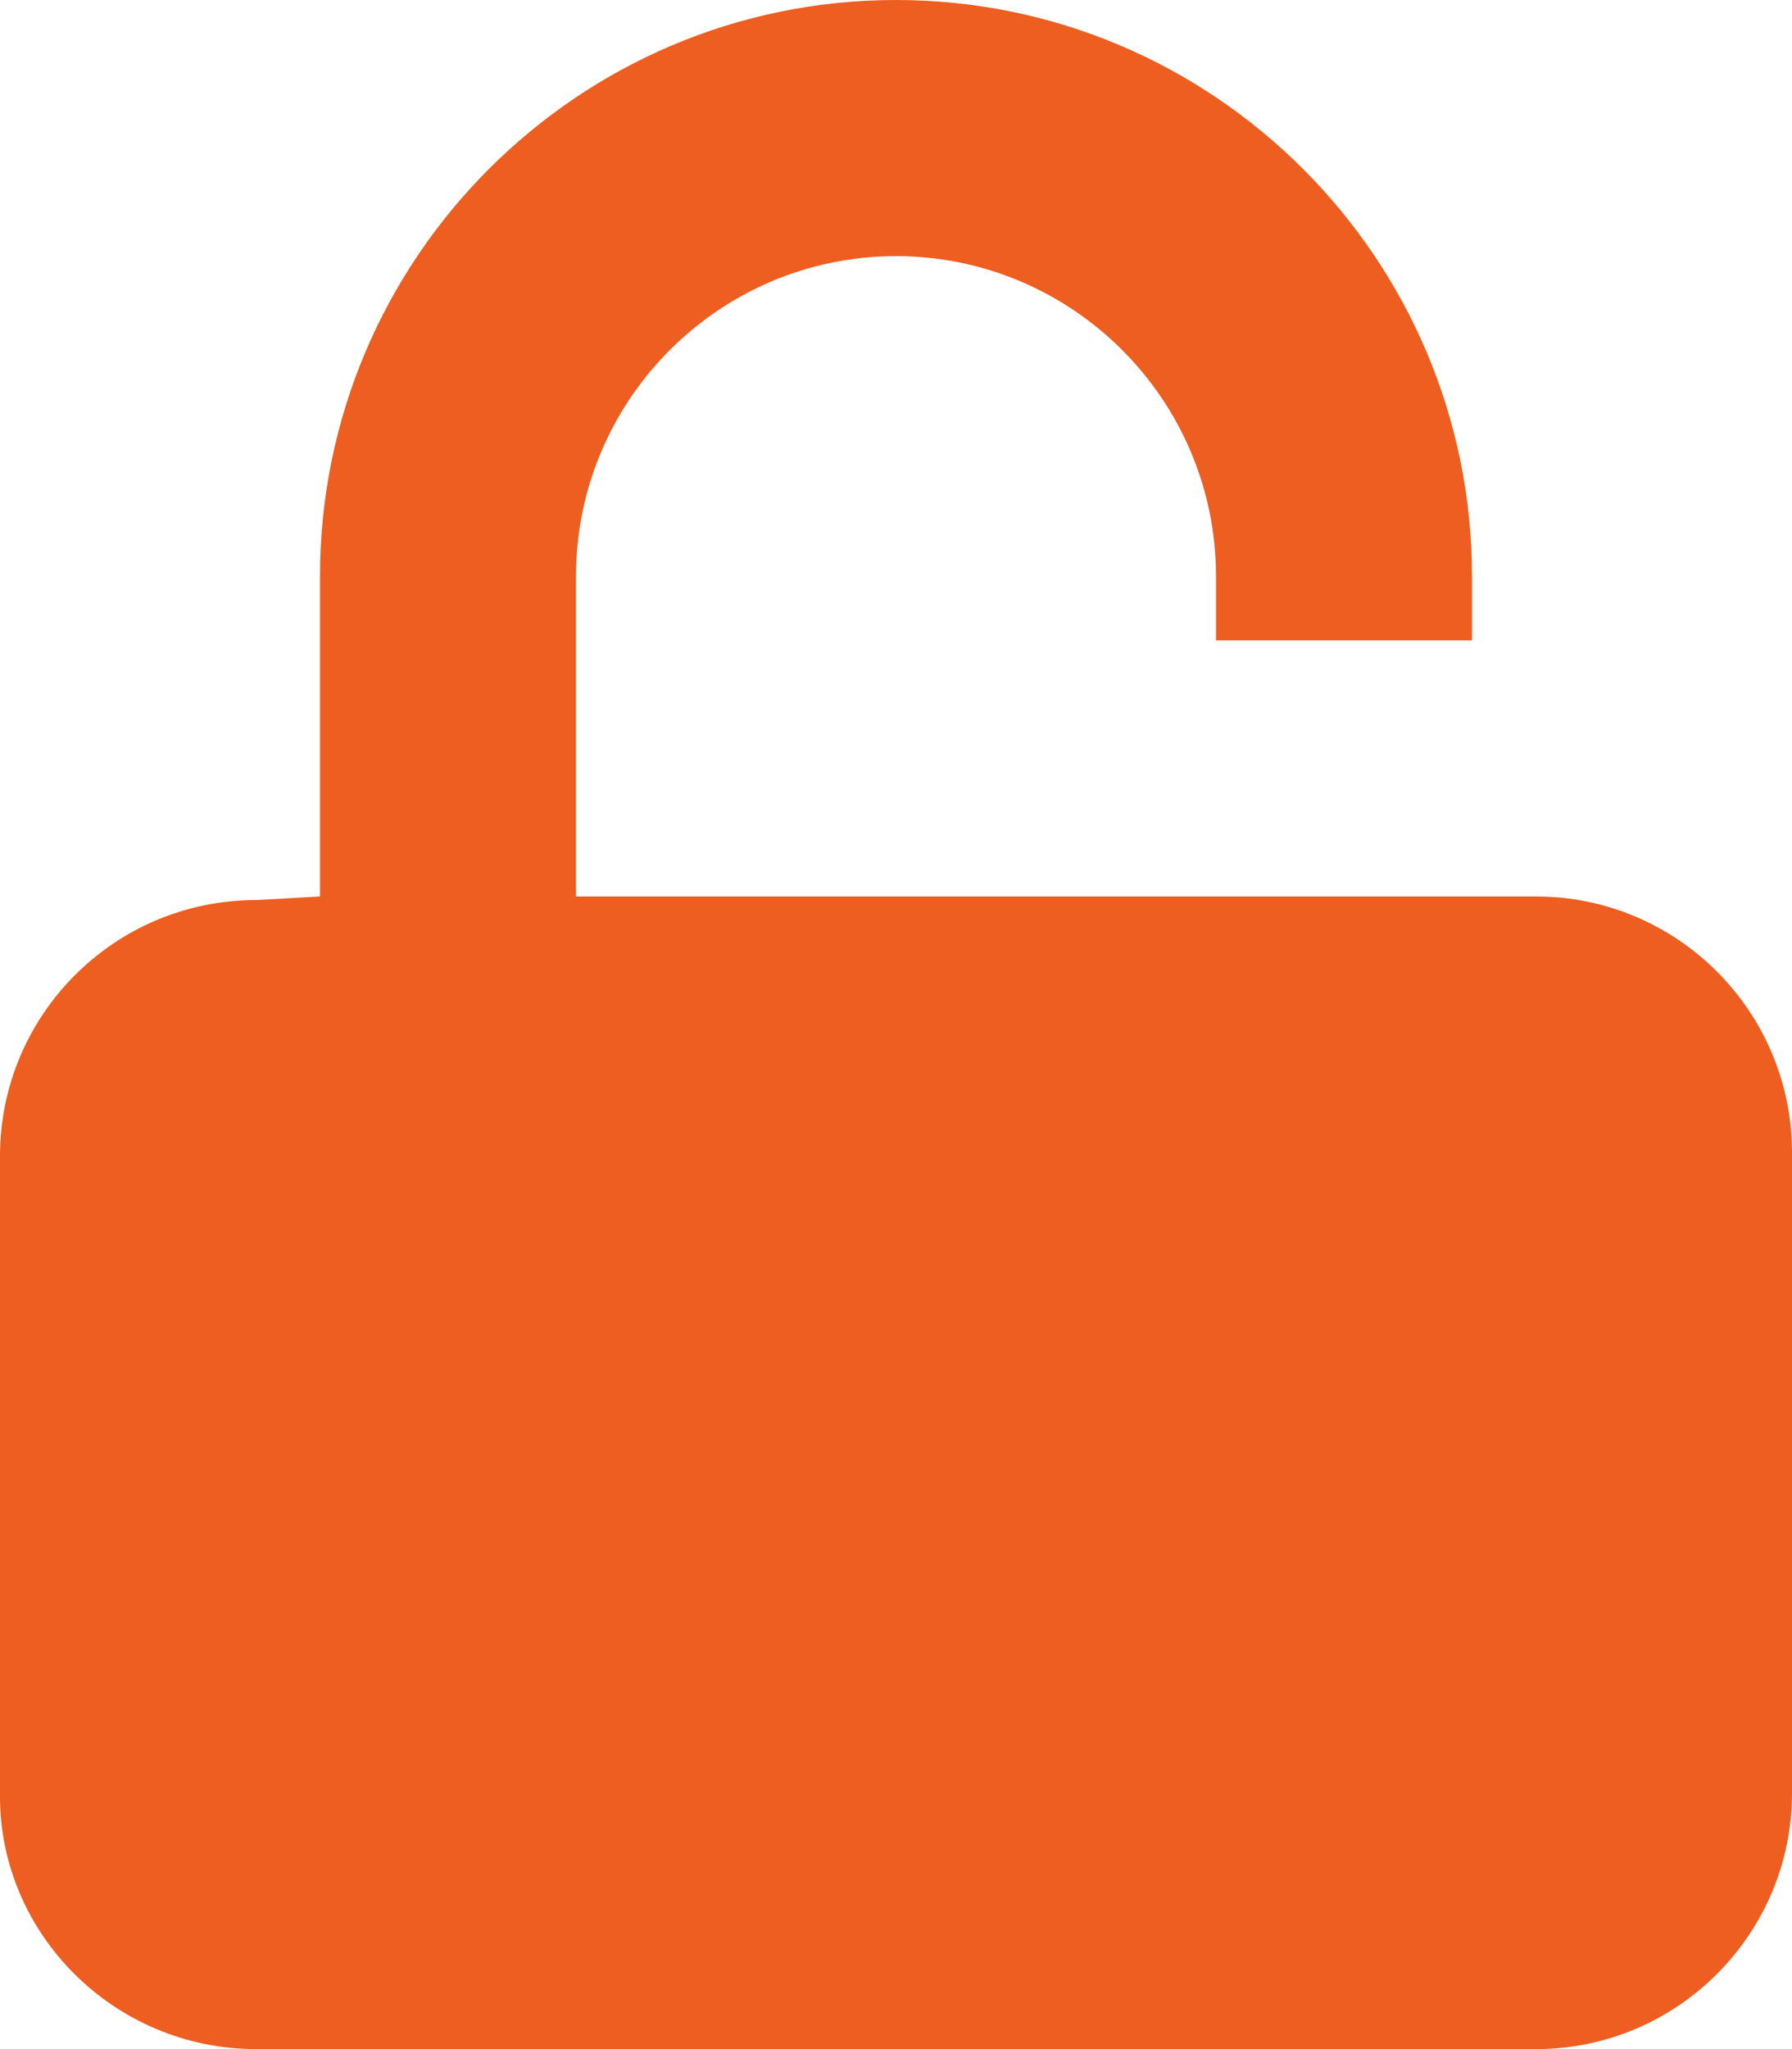 <svg width="448" height="512" viewBox="0 0 448 512" fill="none" xmlns="http://www.w3.org/2000/svg">
<g clip-path="url(#clip0_340_17)">
<path d="M448 288V448C448 483.3 419.3 512 384 512H64C28.65 512 0 483.34 0 448.9V288.9C0 253.55 28.65 224.9 64 224.9L80 224V144C80 64.59 144.6 0 224 0C303.4 0 368 64.59 368 144V160H304V144C304 99.88 268.1 64 224 64C179.9 64 144 99.88 144 144V224H384C419.3 224 448 252.7 448 288Z" fill="#ED5E20"/>
</g>
<defs>
<clipPath id="clip0_340_17">
<rect width="448" height="512" fill="white"/>
</clipPath>
</defs>
</svg>
